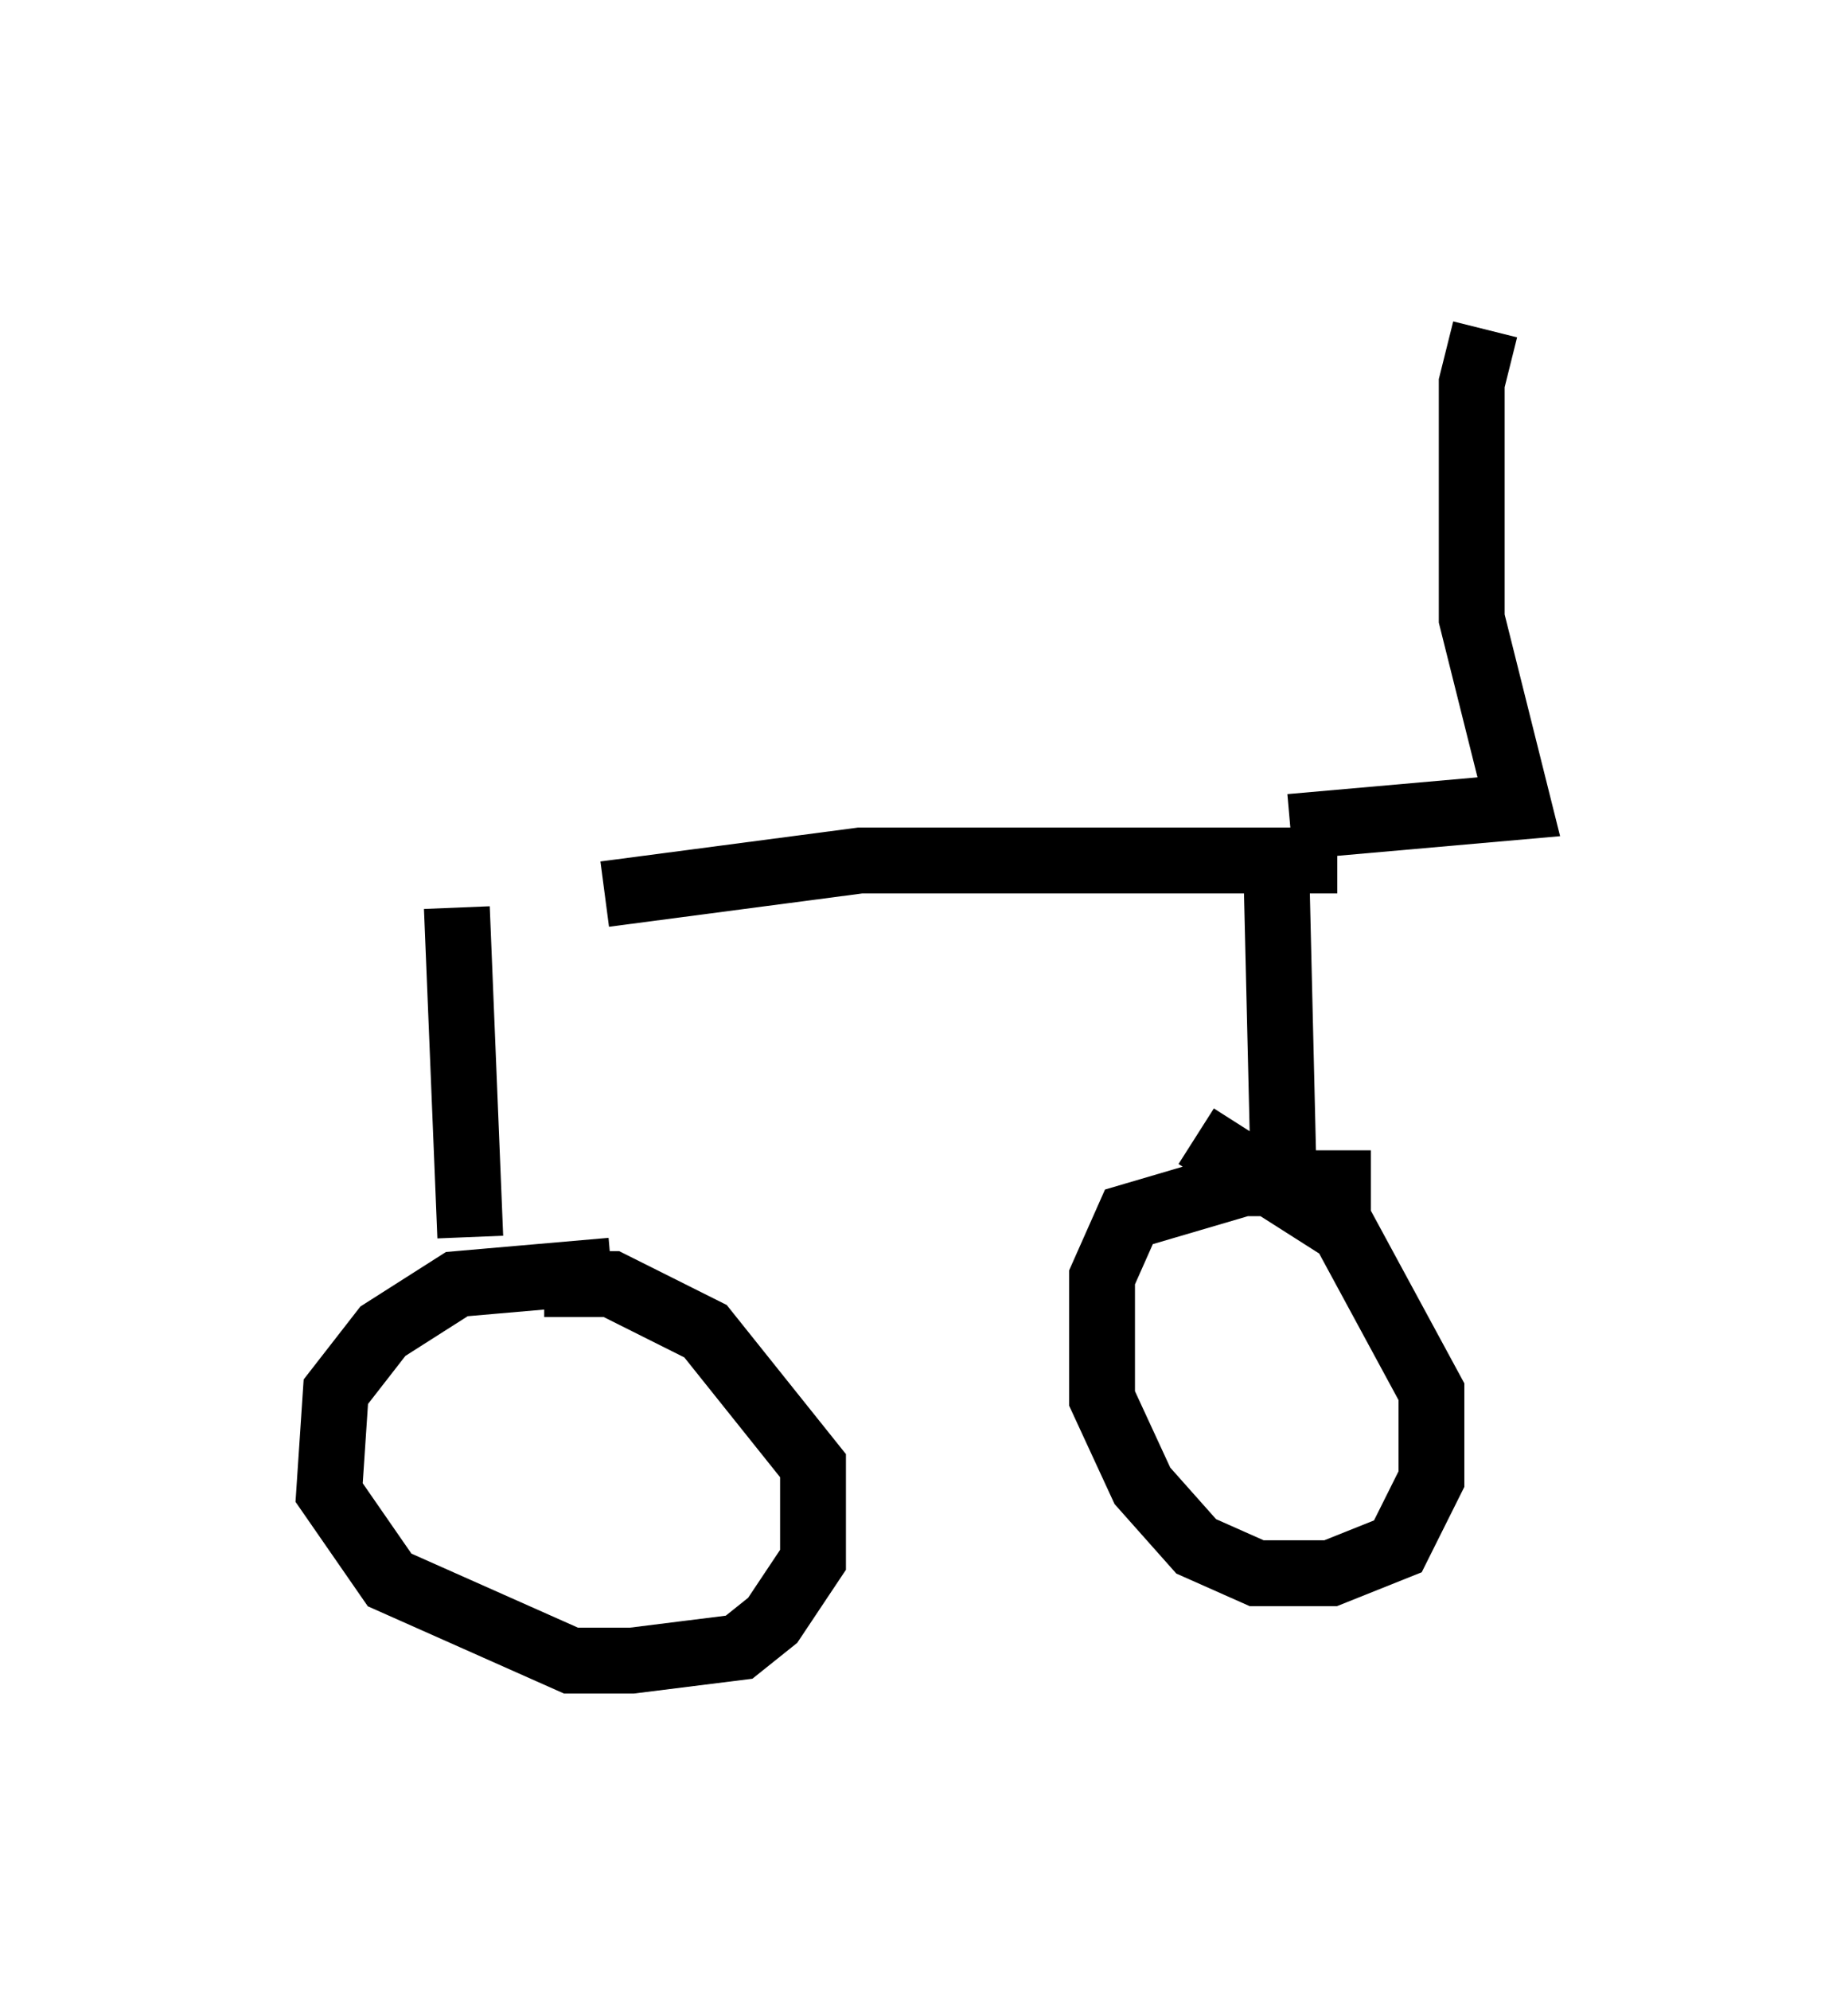 <?xml version="1.0" encoding="utf-8" ?>
<svg baseProfile="full" height="30.213" version="1.1" width="28.069" xmlns="http://www.w3.org/2000/svg" xmlns:ev="http://www.w3.org/2001/xml-events" xmlns:xlink="http://www.w3.org/1999/xlink"><defs /><rect fill="white" height="30.213" width="28.069" x="0" y="0" /><path d="M6.429, 14.392 m2.756, -0.817 l3.879, -0.51 7.248, 0.0 m-13.373, 0.715 l0.204, 5.002 m2.144, 0.51 l-2.348, 0.204 -1.123, 0.715 l-0.715, 0.919 -0.102, 1.531 l0.919, 1.327 2.756, 1.225 l0.919, 0.0 1.633, -0.204 l0.51, -0.408 0.613, -0.919 l0.0, -1.429 -1.633, -2.042 l-1.429, -0.715 -1.021, 0.0 m11.127, -6.023 l0.102, 4.288 m1.327, 0.204 l-1.94, 0.0 -1.735, 0.51 l-0.408, 0.919 0.0, 1.838 l0.613, 1.327 0.817, 0.919 l0.919, 0.408 1.123, 0.0 l1.021, -0.408 0.51, -1.021 l0.0, -1.327 -1.327, -2.45 l-2.246, -1.429 m1.429, -4.696 l3.471, -0.306 -0.715, -2.858 l0.0, -3.573 0.204, -0.817 " fill="none" stroke="black" stroke-width="1" /></svg>